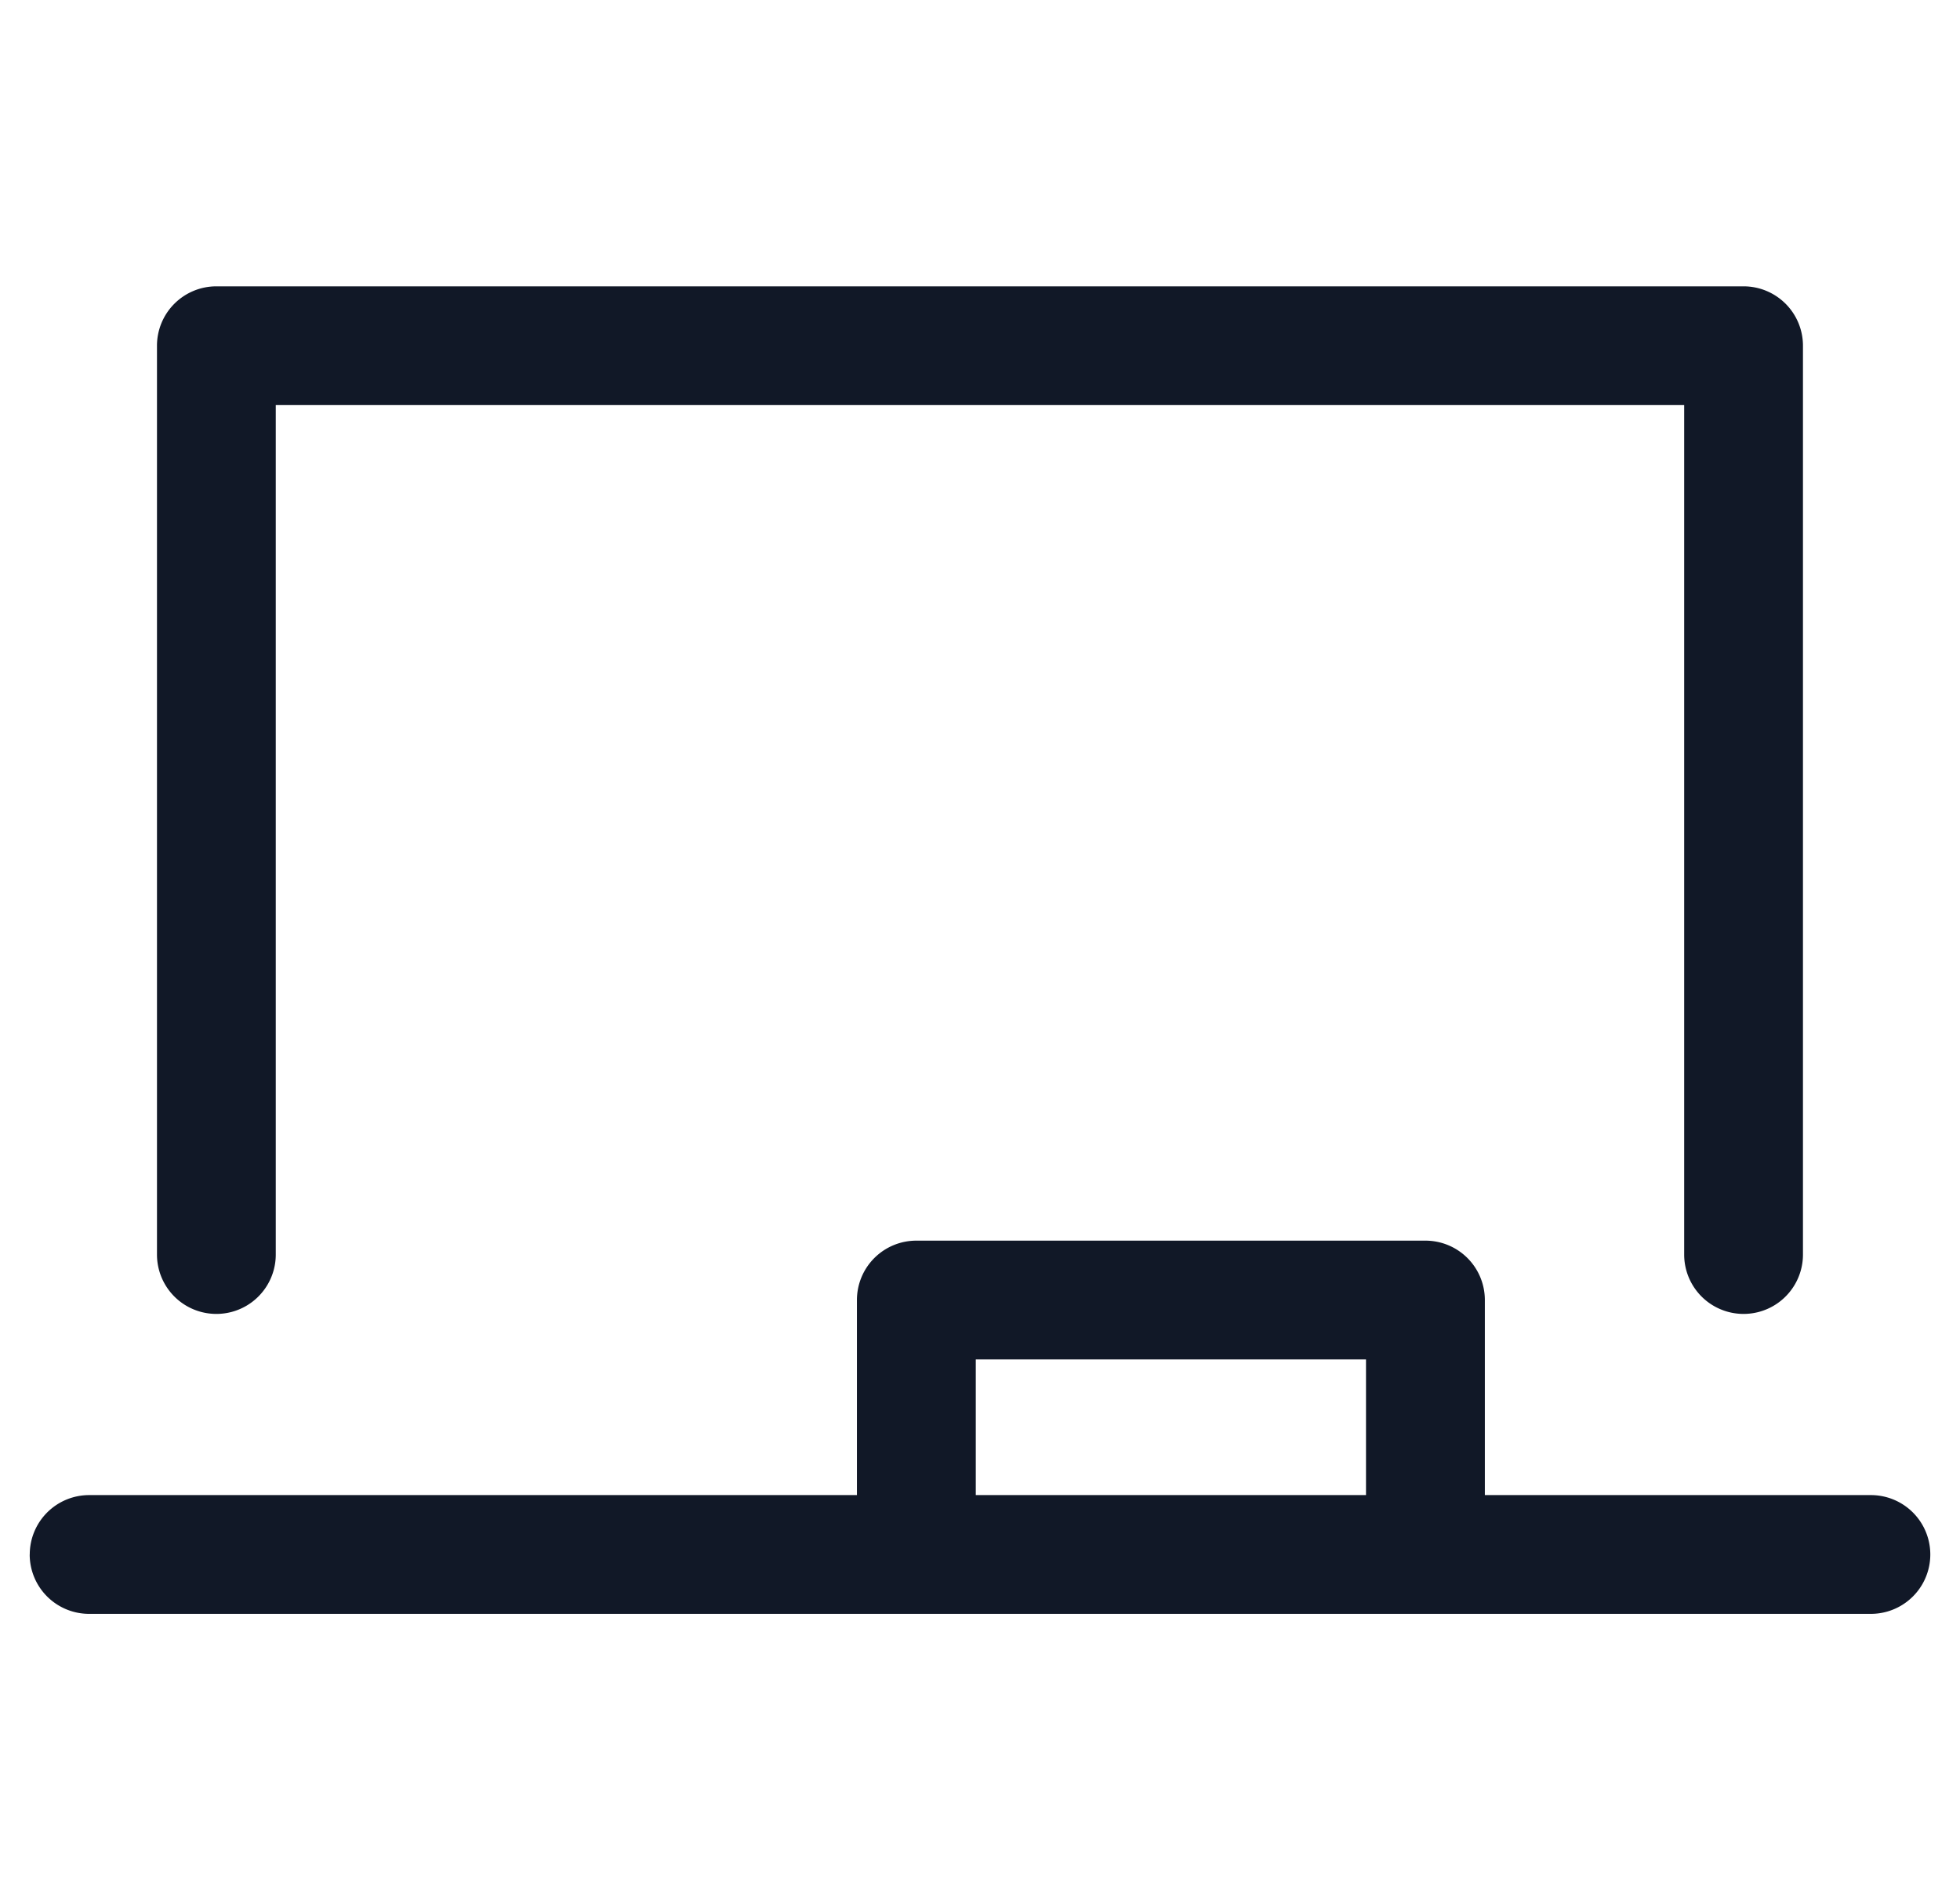 <svg xmlns="http://www.w3.org/2000/svg" width="33" height="32" fill="none" viewBox="0 0 33 32"><path fill="#111827" fill-rule="evenodd" d="M2.643 5.822a1 1 0 0 1 1-1h25.713a1 1 0 0 1 1 1v15.305a1 1 0 1 1-2 0V6.822H4.643v14.305a1 1 0 1 1-2 0V5.822ZM.501 26.178a1 1 0 0 1 1-1h12.927v-3.285a1 1 0 0 1 1-1H24a1 1 0 0 1 1 1v3.285h6.5a1 1 0 1 1 0 2h-7.476a.96.96 0 0 1-.024 0h-8.57a.96.96 0 0 1-.024 0H1.5a1 1 0 0 1-1-1Zm22.498-1v-2.285h-6.57v2.285h6.57Z" clip-rule="evenodd"/></svg>